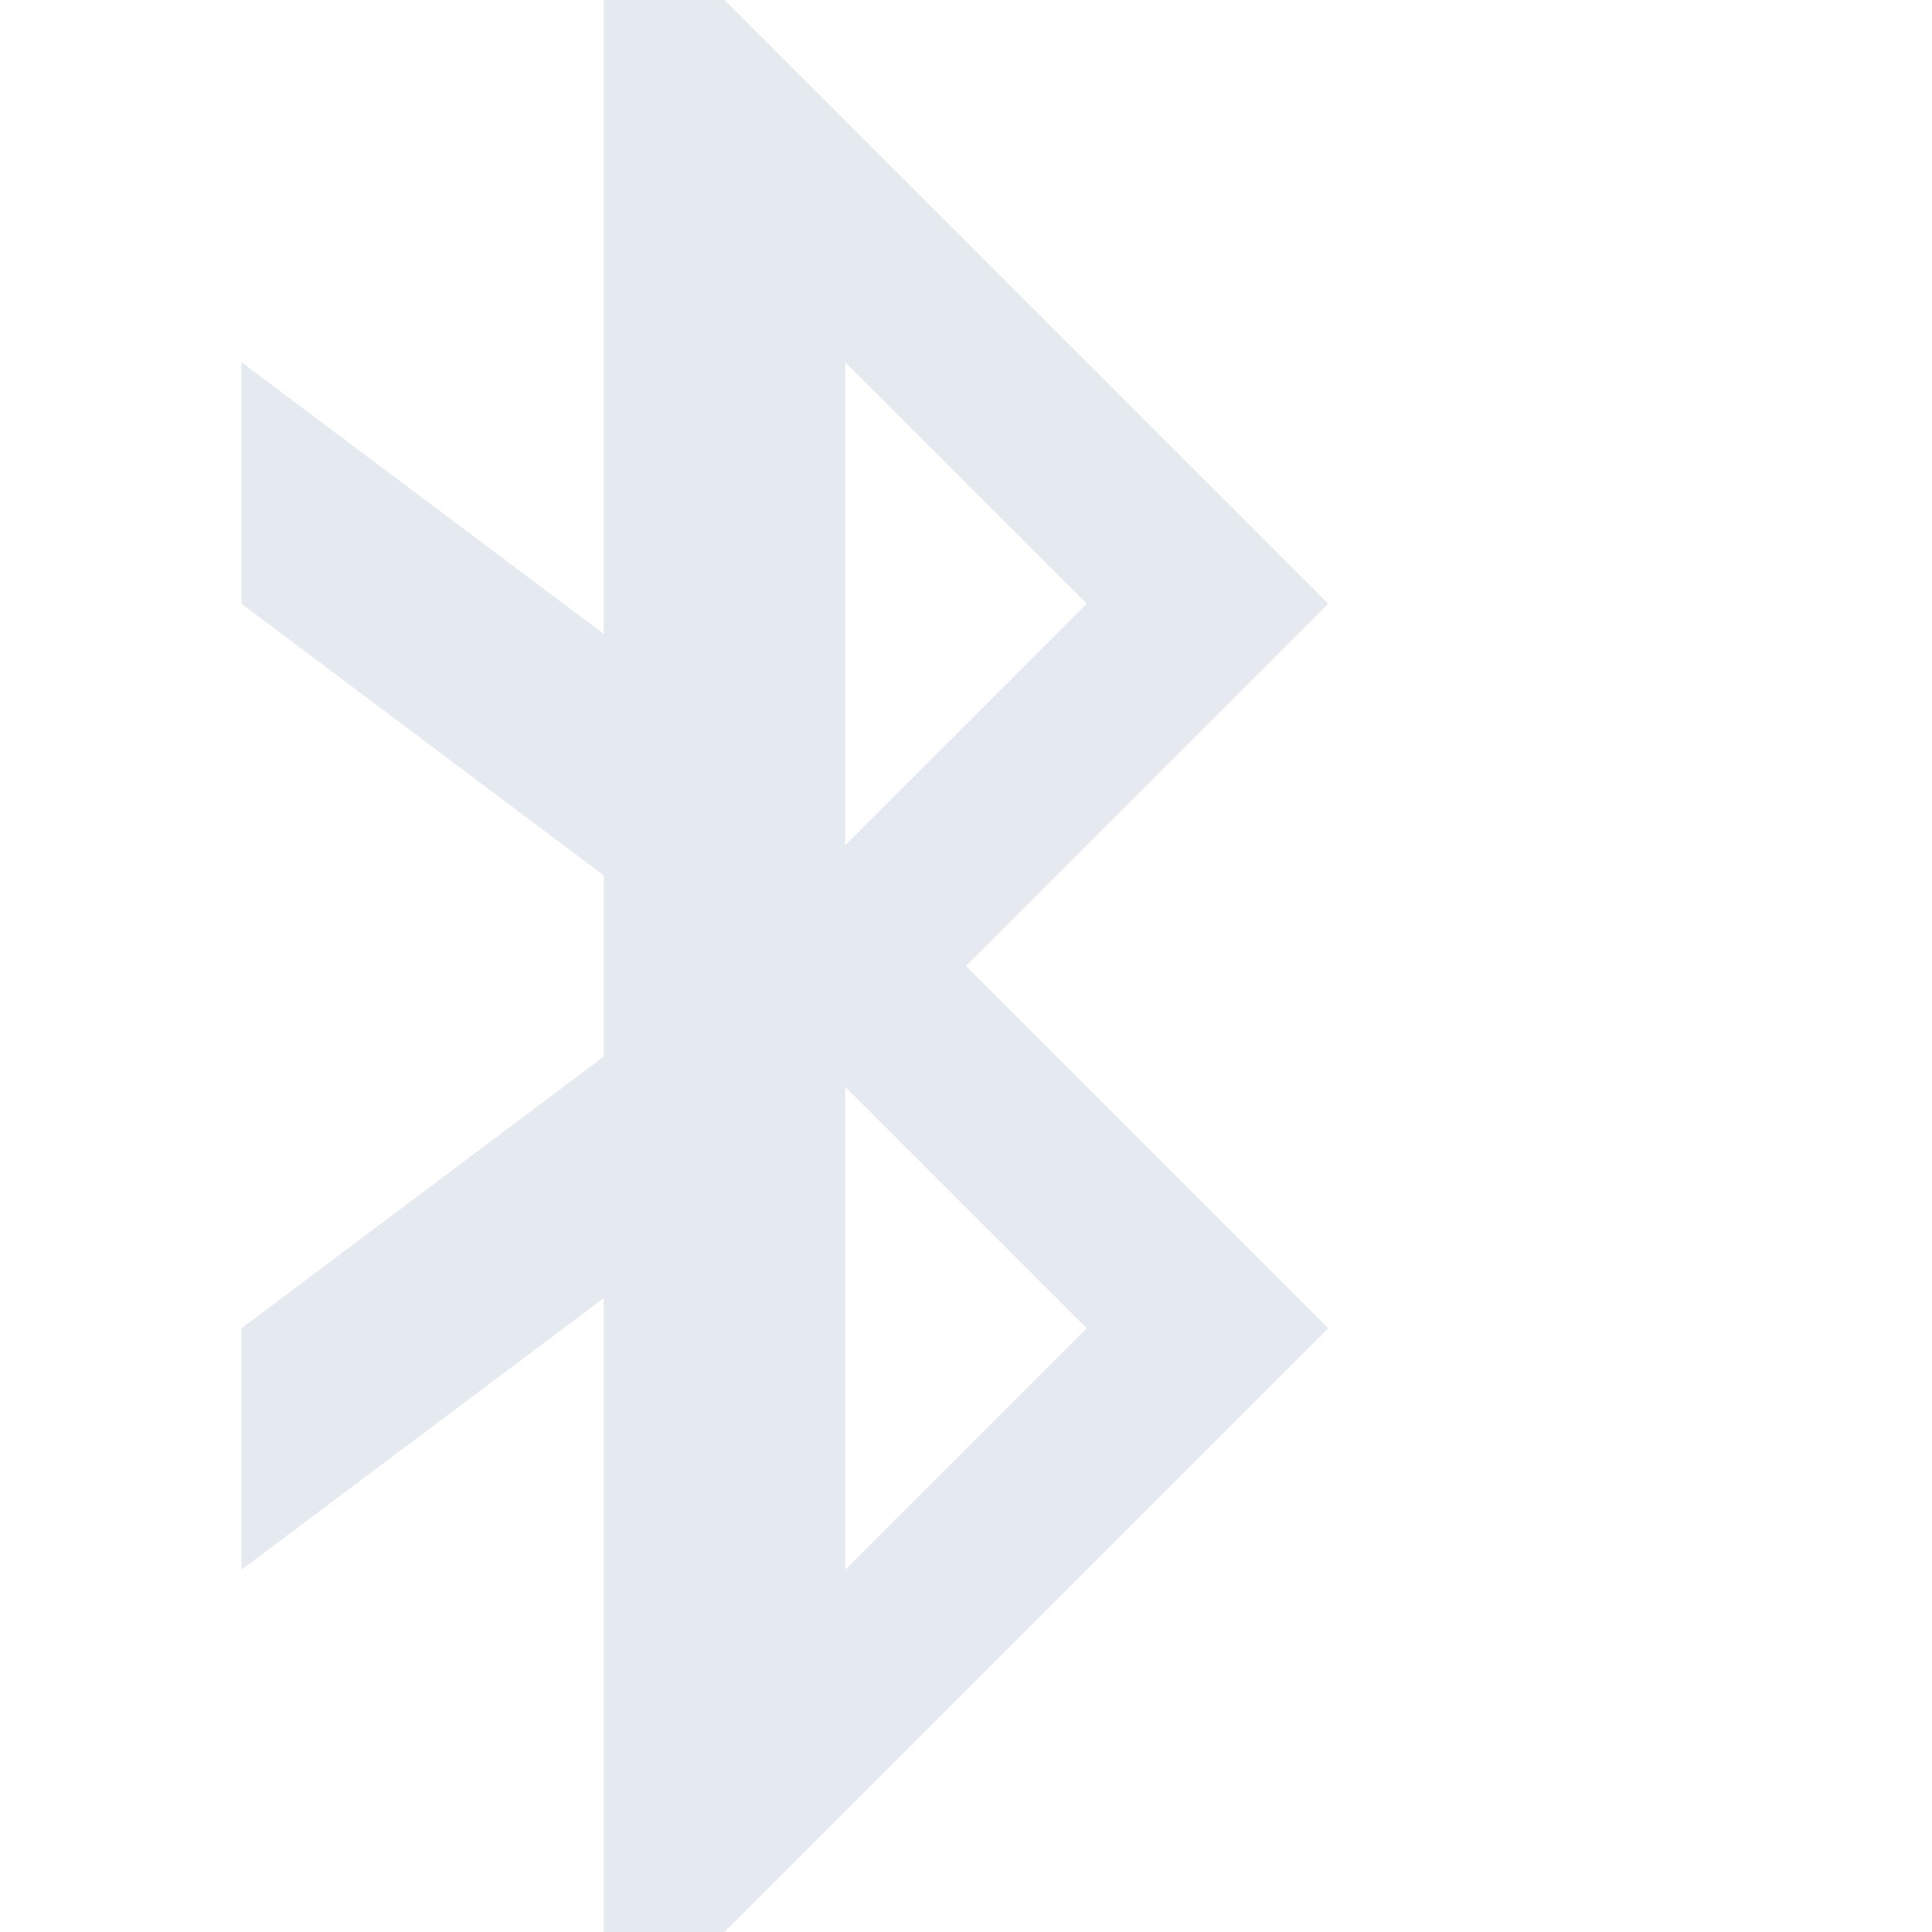 <?xml version="1.0" encoding="UTF-8"?>
<svg version="1.1" viewBox="0 0 16 16" xmlns="http://www.w3.org/2000/svg">
<path d="m5 0v5.25l-3-2.25v2l3 2.25v1.5l-3 2.25v2l3-2.25v5.25h1l5-5-3-3 3-3-5-5zm2 3 2 2-2 2zm0 6 2 2-2 2z" style="fill:#e5e9f0;stroke-width:.315"/>
</svg>
